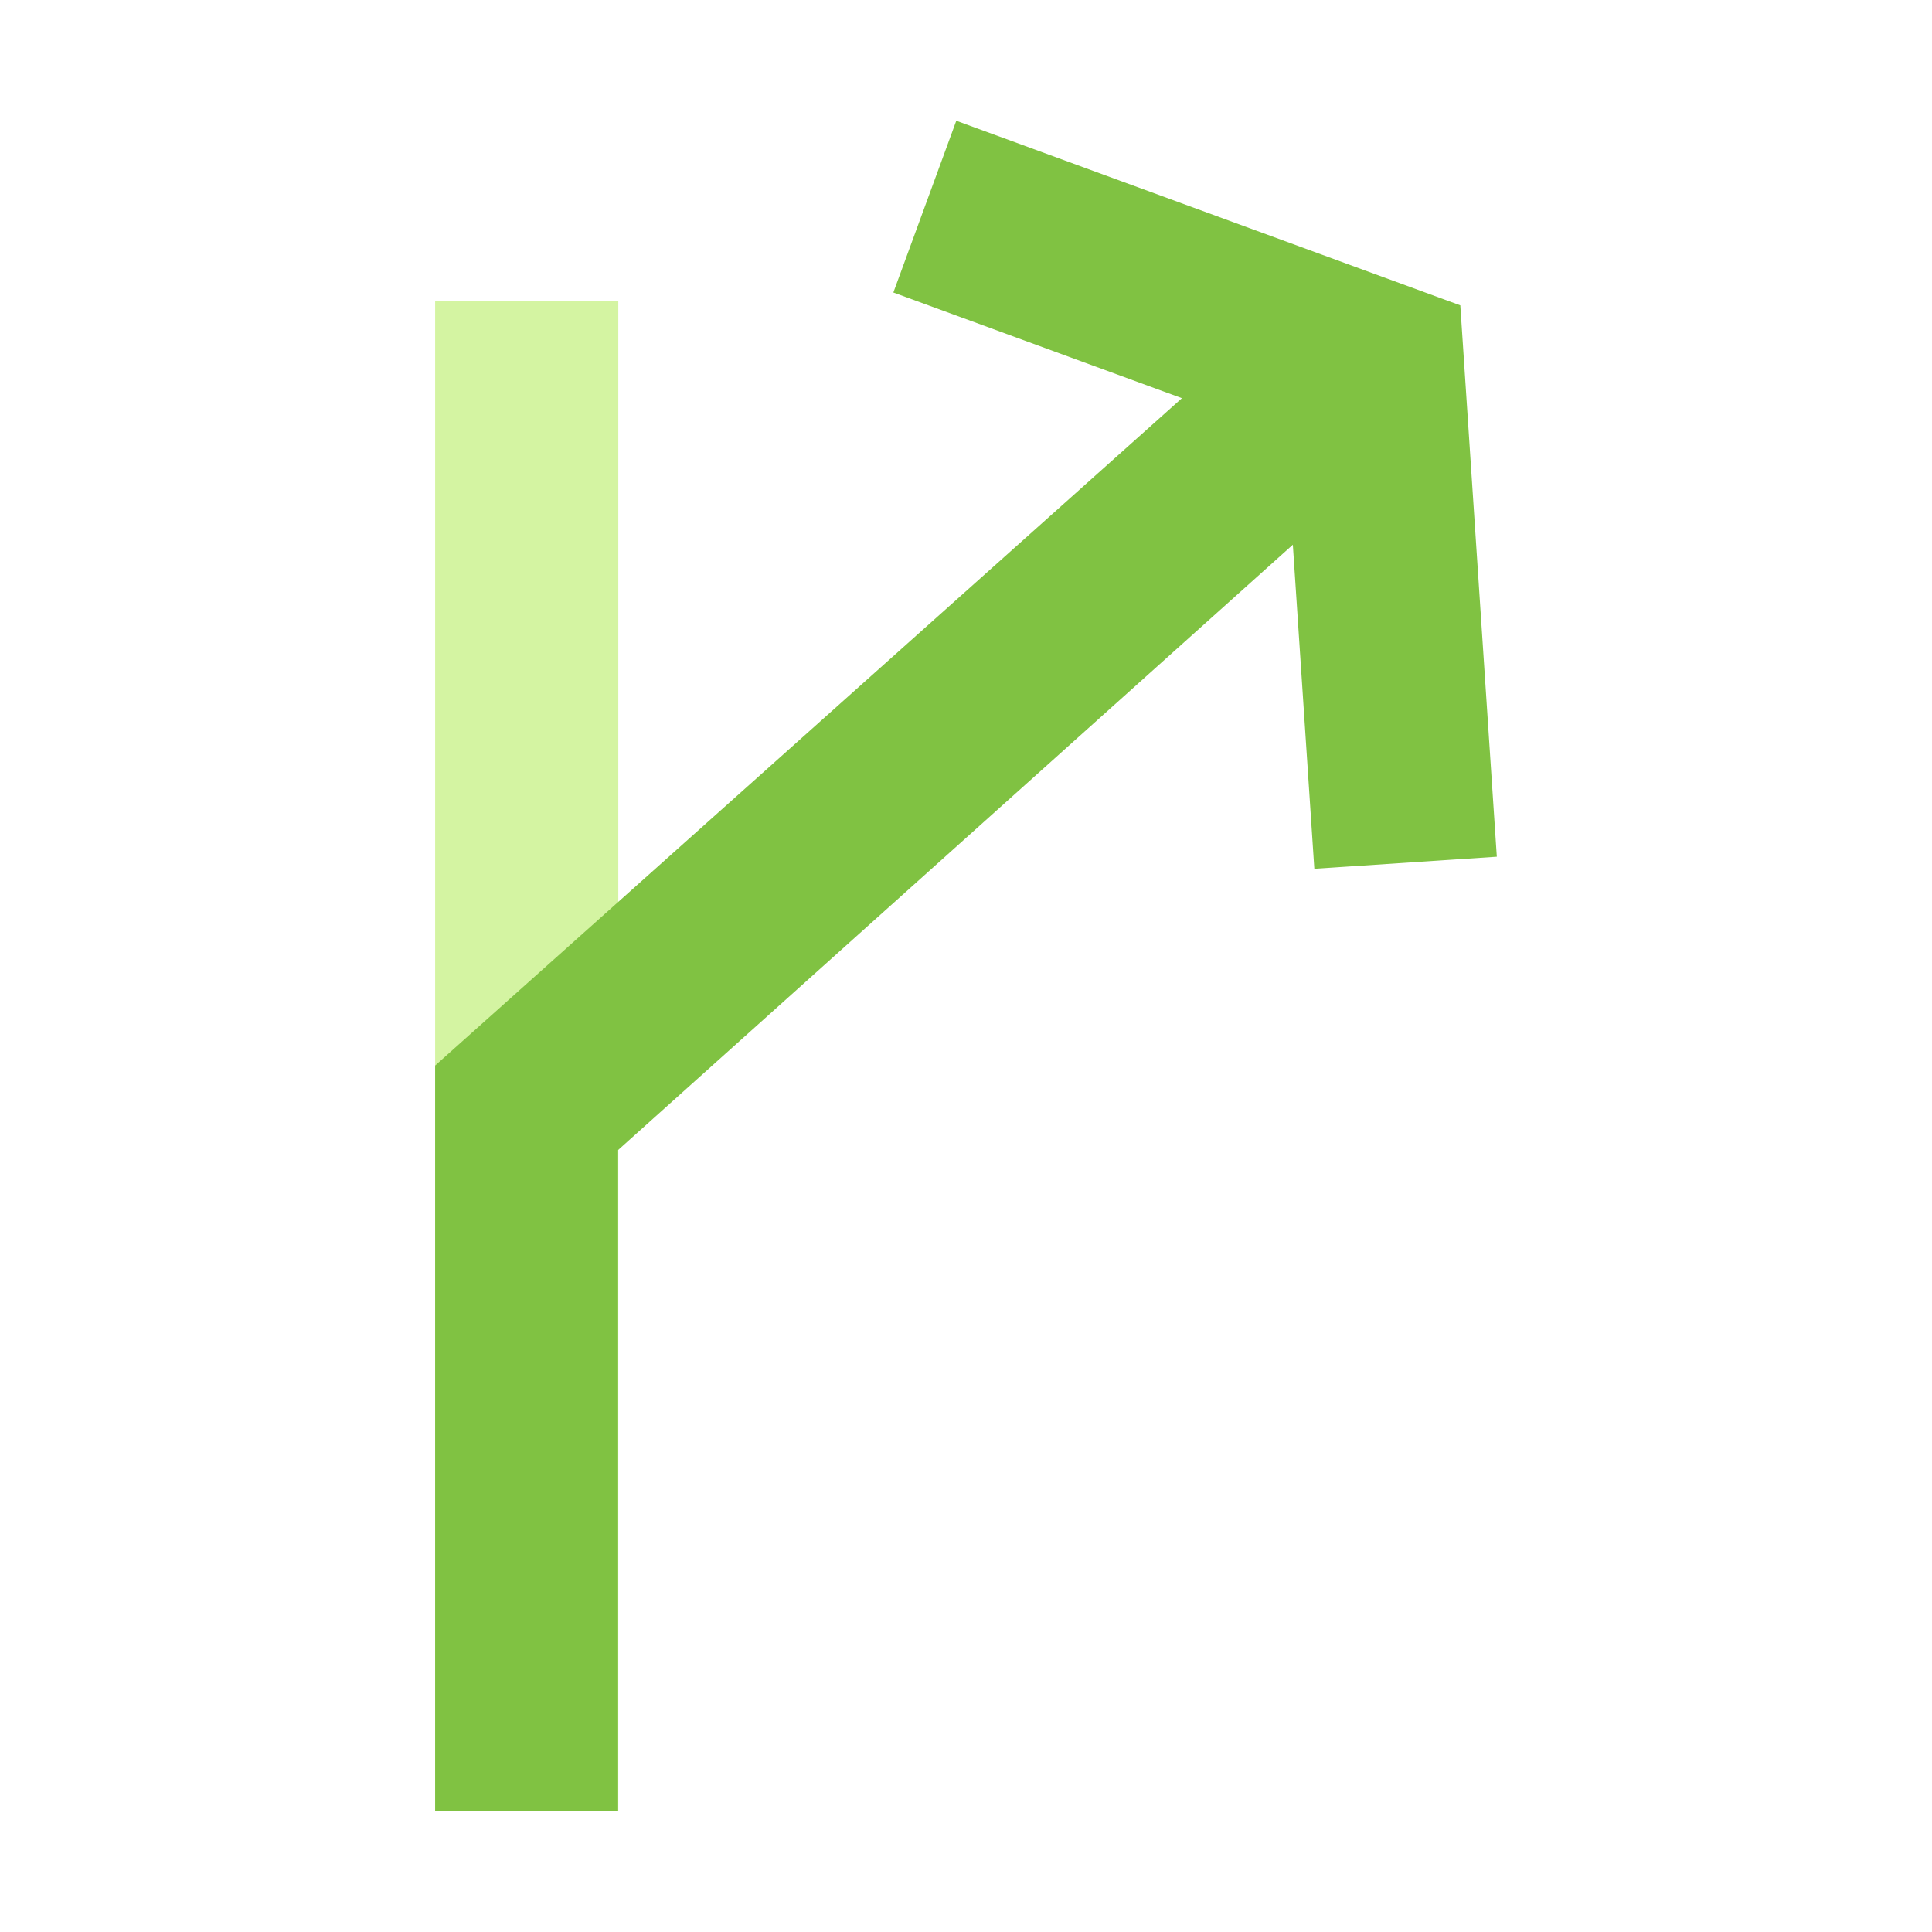 <?xml version="1.0" encoding="utf-8"?>
<!-- Generator: Adobe Illustrator 21.0.2, SVG Export Plug-In . SVG Version: 6.00 Build 0)  -->
<svg version="1.1" id="Layer_1" xmlns="http://www.w3.org/2000/svg" xmlns:xlink="http://www.w3.org/1999/xlink" x="0px" y="0px"
	 viewBox="0 0 40 40" enable-background="new 0 0 40 40" xml:space="preserve">
<g id="off_x5F_ramp_x5F_slight_x5F_right">
	<g>
		<rect x="9.009" y="6.24" fill="#D4F4A2" width="3.792" height="31.26"/>
		<g>
			<g>
				<polygon fill="#80C242" points="9.009,37.5 12.797,37.5 12.797,23.81 29.169,9.123 26.713,6.24 9.009,22.061 				"/>
			</g>
			<polygon fill="#80C242" points="27.212,17.987 30.99,17.737 30.234,6.322 19.799,2.5 18.496,6.056 26.618,9.031 			"/>
		</g>
	</g>
</g>
</svg>

